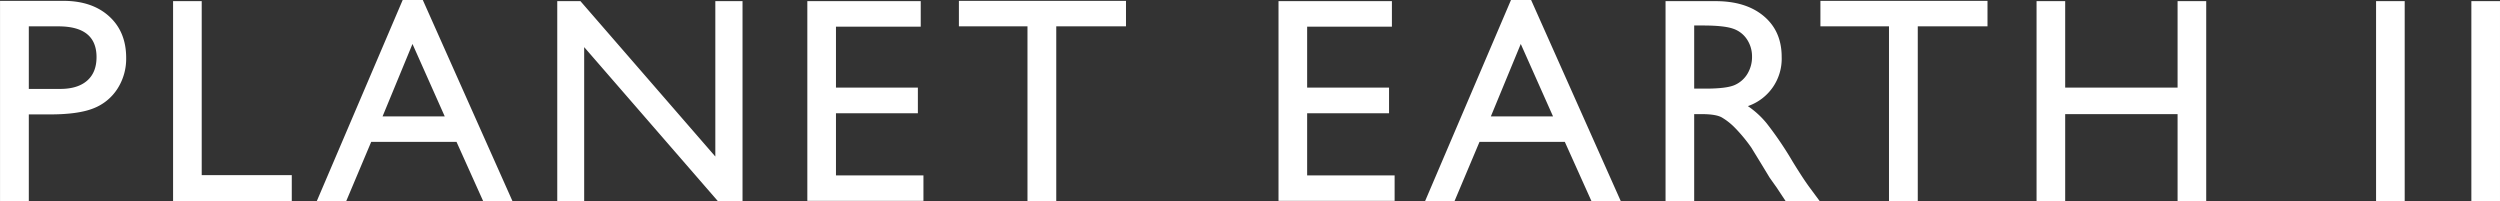 <svg xmlns="http://www.w3.org/2000/svg" width="1042.534" height="83.88" viewBox="0 0 1042.534 83.88">
  <rect x="0" y="0" width="1042.534" height="83.88" fill="#333333" stroke="none"/>
  <defs>
    <style>
      .cls-1 {
        fill: #fff;
        fill-rule: evenodd;
      }
    </style>
  </defs>
  <path id="PLANET_EARTH_II" data-name="PLANET EARTH II" class="cls-1" d="M249.17,1905.48V1869.3h8.837q11.821,0,18.151-2.54a20.828,20.828,0,0,0,9.971-8.15,23.151,23.151,0,0,0,3.642-12.89q0-10.875-7.105-17.32t-19.047-6.45h-26.45v83.53h12Zm28.242-60.06q0,6.39-3.941,9.82t-11.225,3.43H249.17v-26.09h12.36q15.882,0,15.882,12.84h0Zm31.92,60.06h49.5v-10.86H321.273v-72.55H309.332v83.41Zm59.922,0h12.272l10.423-24.72h35.587l11.117,24.72h12.222l-37.4-83.89h-8.393Zm27.435-35.34,12.48-30.22,13.458,30.22H396.689Zm138.768,16.72-56.245-64.79H469.54v83.41h11.225v-64.24l55.767,64.24H546.8v-83.41H535.457v64.79Zm38.368,18.5h48.423v-10.62H585.767v-25.92H619.92v-10.69H585.767V1832.7h35.347v-10.63H573.825v83.29Zm63.207-72.78h28.6v72.9h12v-72.9h29.078v-10.63H637.032v10.63Zm133.28,72.78h48.423v-10.62H782.253v-25.92h34.153v-10.69H782.253V1832.7H817.6v-10.63H770.312v83.29Zm61.116,0.12H843.7l10.423-24.72H889.71l11.117,24.72h12.222l-37.4-83.89h-8.393Zm27.435-35.34,12.48-30.22,13.458,30.22H858.863Zm84.792,35.34v-36.3h3.109q5.857,0,8.338,1.34a26.207,26.207,0,0,1,5.56,4.38,65.658,65.658,0,0,1,6.776,8.18l3.994,6.51,3.7,6.1,2.325,3.28q0.537,0.72.716,1.02l3.638,5.49h14.21l-4.418-5.97q-2.628-3.585-6.986-10.69A145.155,145.155,0,0,0,973.867,1873a36.931,36.931,0,0,0-7.821-7.16,20.865,20.865,0,0,0,14.091-20.54q0-10.695-7.434-16.96t-20.092-6.27h-20.9v83.41h11.941Zm16.151-71.95a11.2,11.2,0,0,1,5.881,4.51,12.764,12.764,0,0,1,2.09,7.14,13.57,13.57,0,0,1-1.881,7.13,11.648,11.648,0,0,1-5.254,4.69q-3.374,1.56-12.449,1.55h-4.538v-26.33h3.583Q956.015,1832.22,959.806,1833.53Zm36.488-.95h28.6v72.9h12v-72.9h29.08v-10.63H996.294v10.63Zm148.946,25.55h-46.87v-36.06h-11.94v83.41h11.94v-36.3h46.87v36.3h11.94v-83.41h-11.94v36.06Zm82.77,47.35h11.94v-83.41h-11.94v83.41Zm39.74,0h11.94v-83.41h-11.94v83.41Z" transform="translate(-237.156 -1821.59)"/>
</svg>

